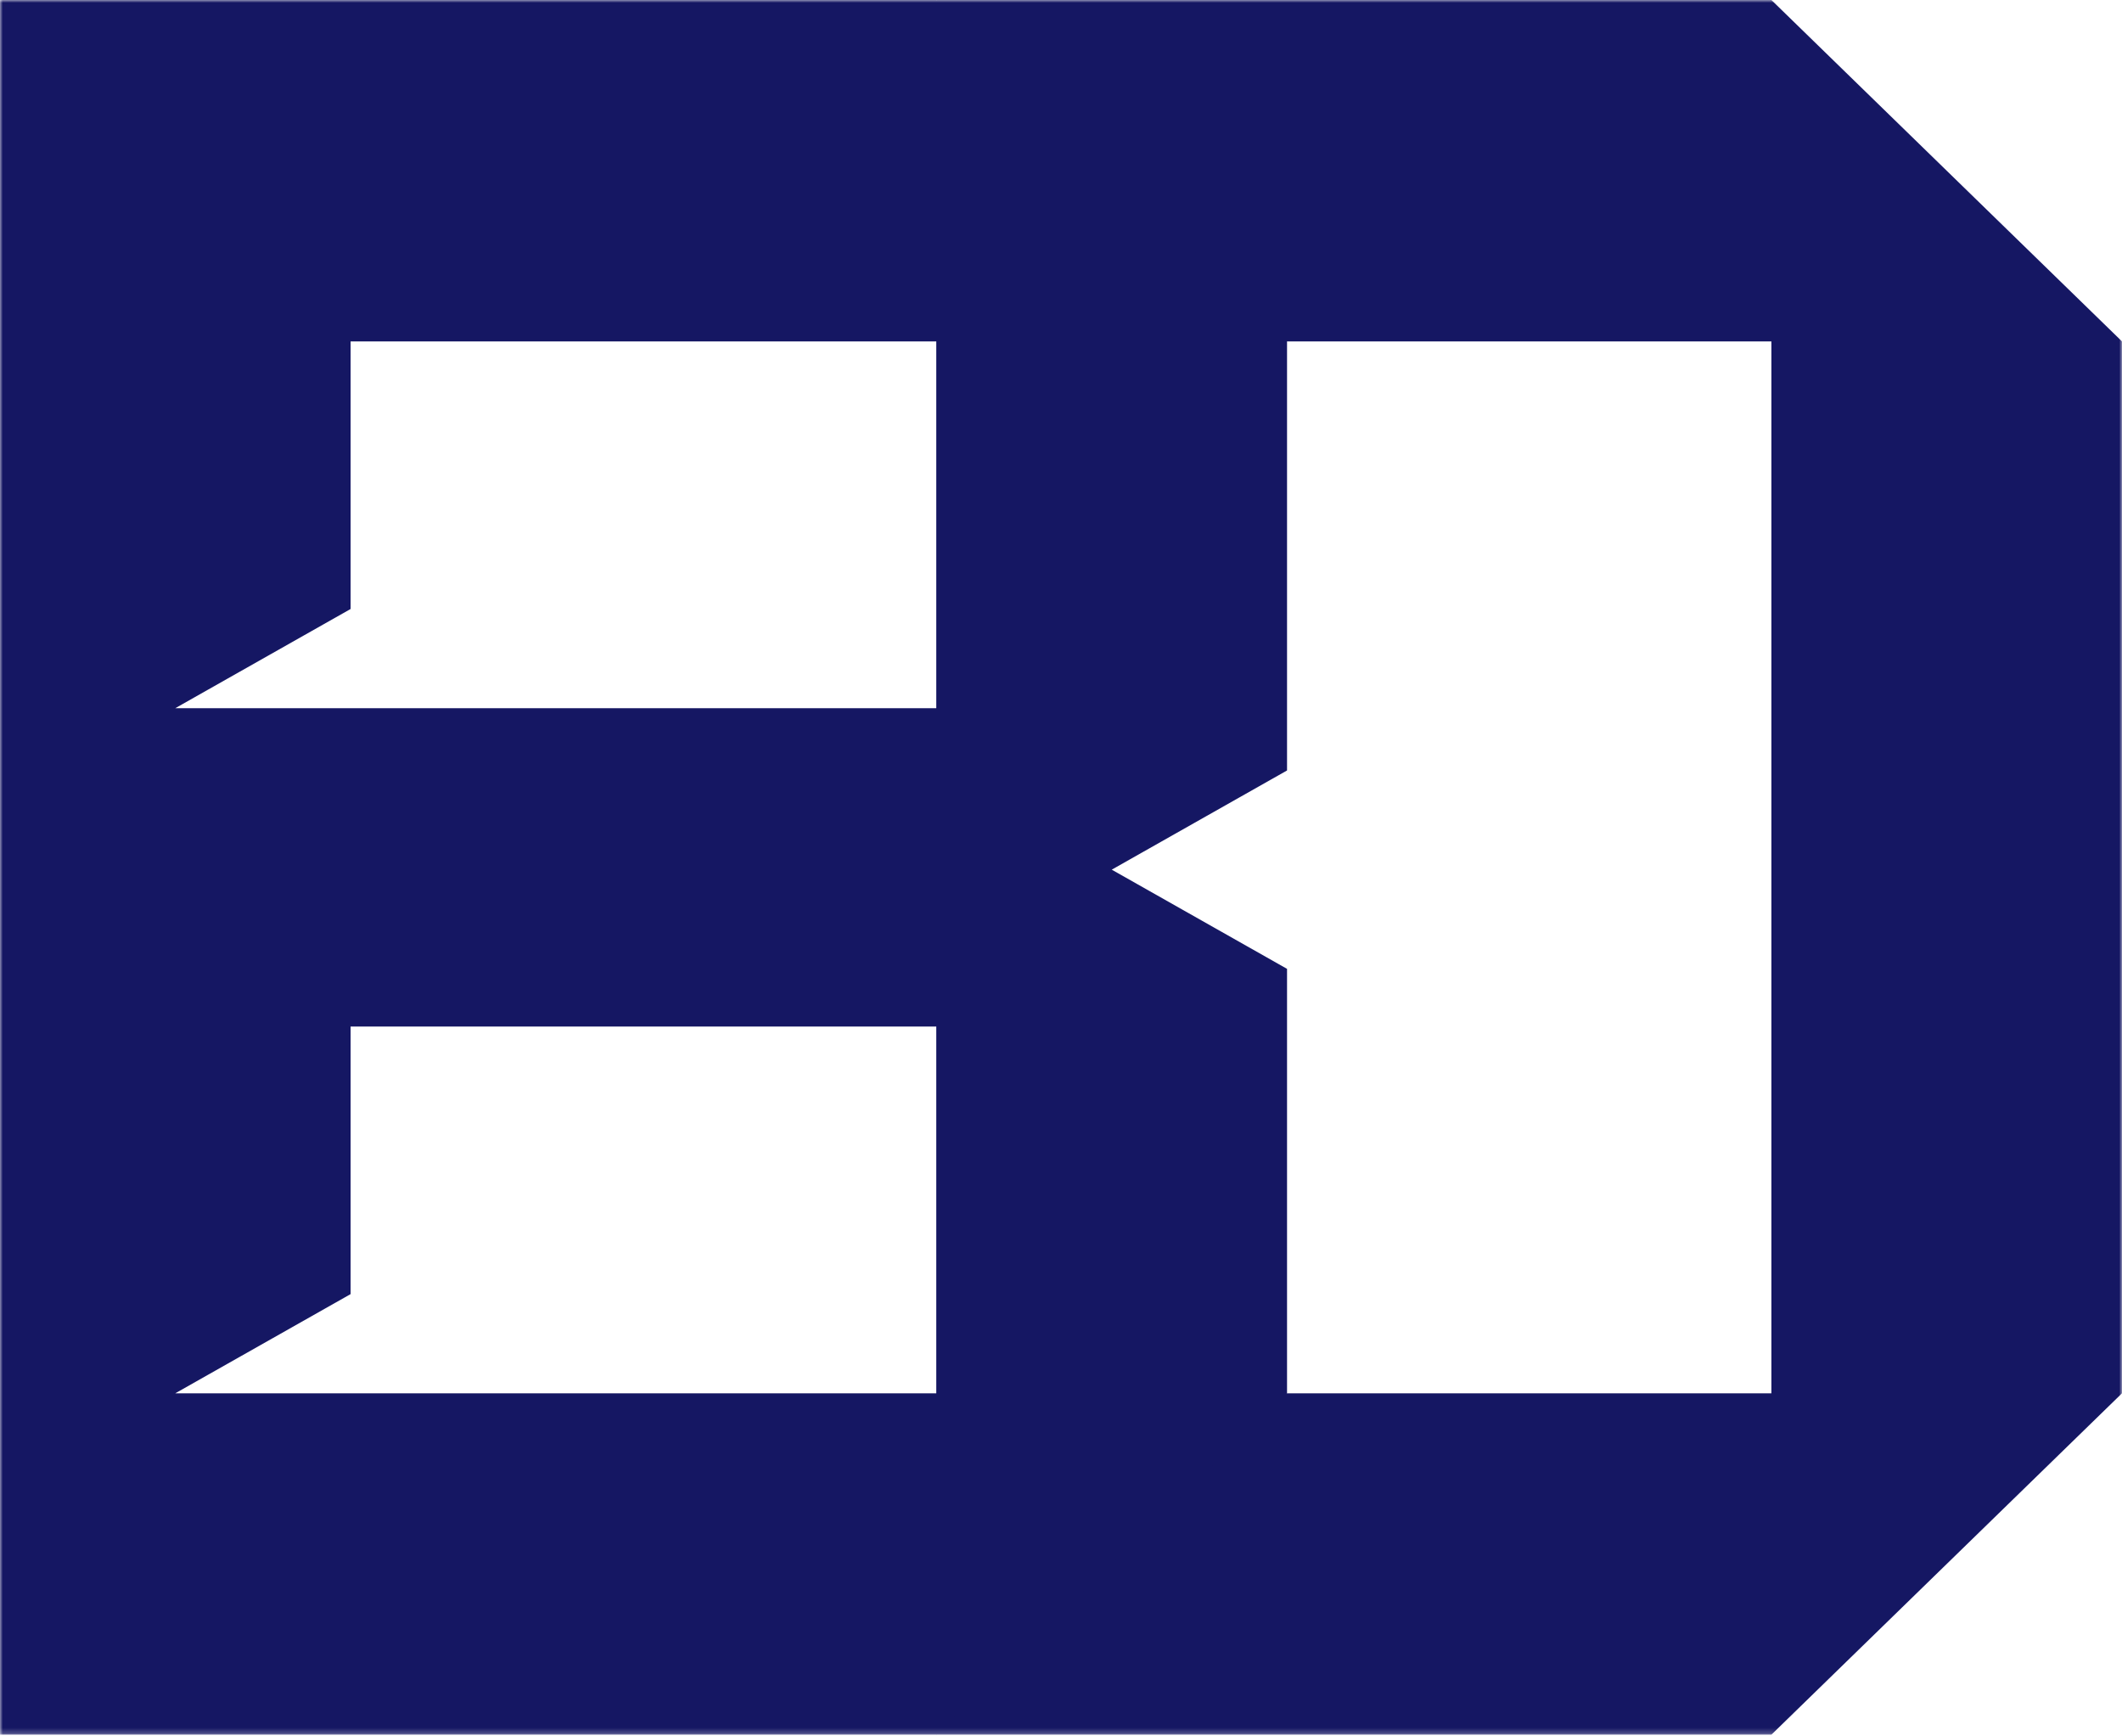<svg width="390" height="319" viewBox="0 0 390 319" fill="none" xmlns="http://www.w3.org/2000/svg">
<mask id="mask0_42_1187" style="mask-type:luminance" maskUnits="userSpaceOnUse" x="0" y="0" width="390" height="319">
<path d="M390 0H0V318.783H390V0Z" fill="white"/>
</mask>
<g mask="url(#mask0_42_1187)">
<path d="M172.105 318.782V-0H325.562L389.997 62.739V256.043L325.562 318.782H172.105ZM325.562 62.739H201.355V256.043H325.562V62.739Z" fill="#151763"/>
<path d="M236.543 62.739L172.109 -0H0V318.782H172.109L236.543 256.043V178.043L204.326 159.815L236.543 141.587V63.587V62.739ZM172.109 256.043H32.217L64.435 237.815V188.641H172.109V256.043ZM172.109 72.489V130.141H32.217L64.435 111.913V62.739H172.109V72.489Z" fill="#151763"/>
</g>
</svg>
